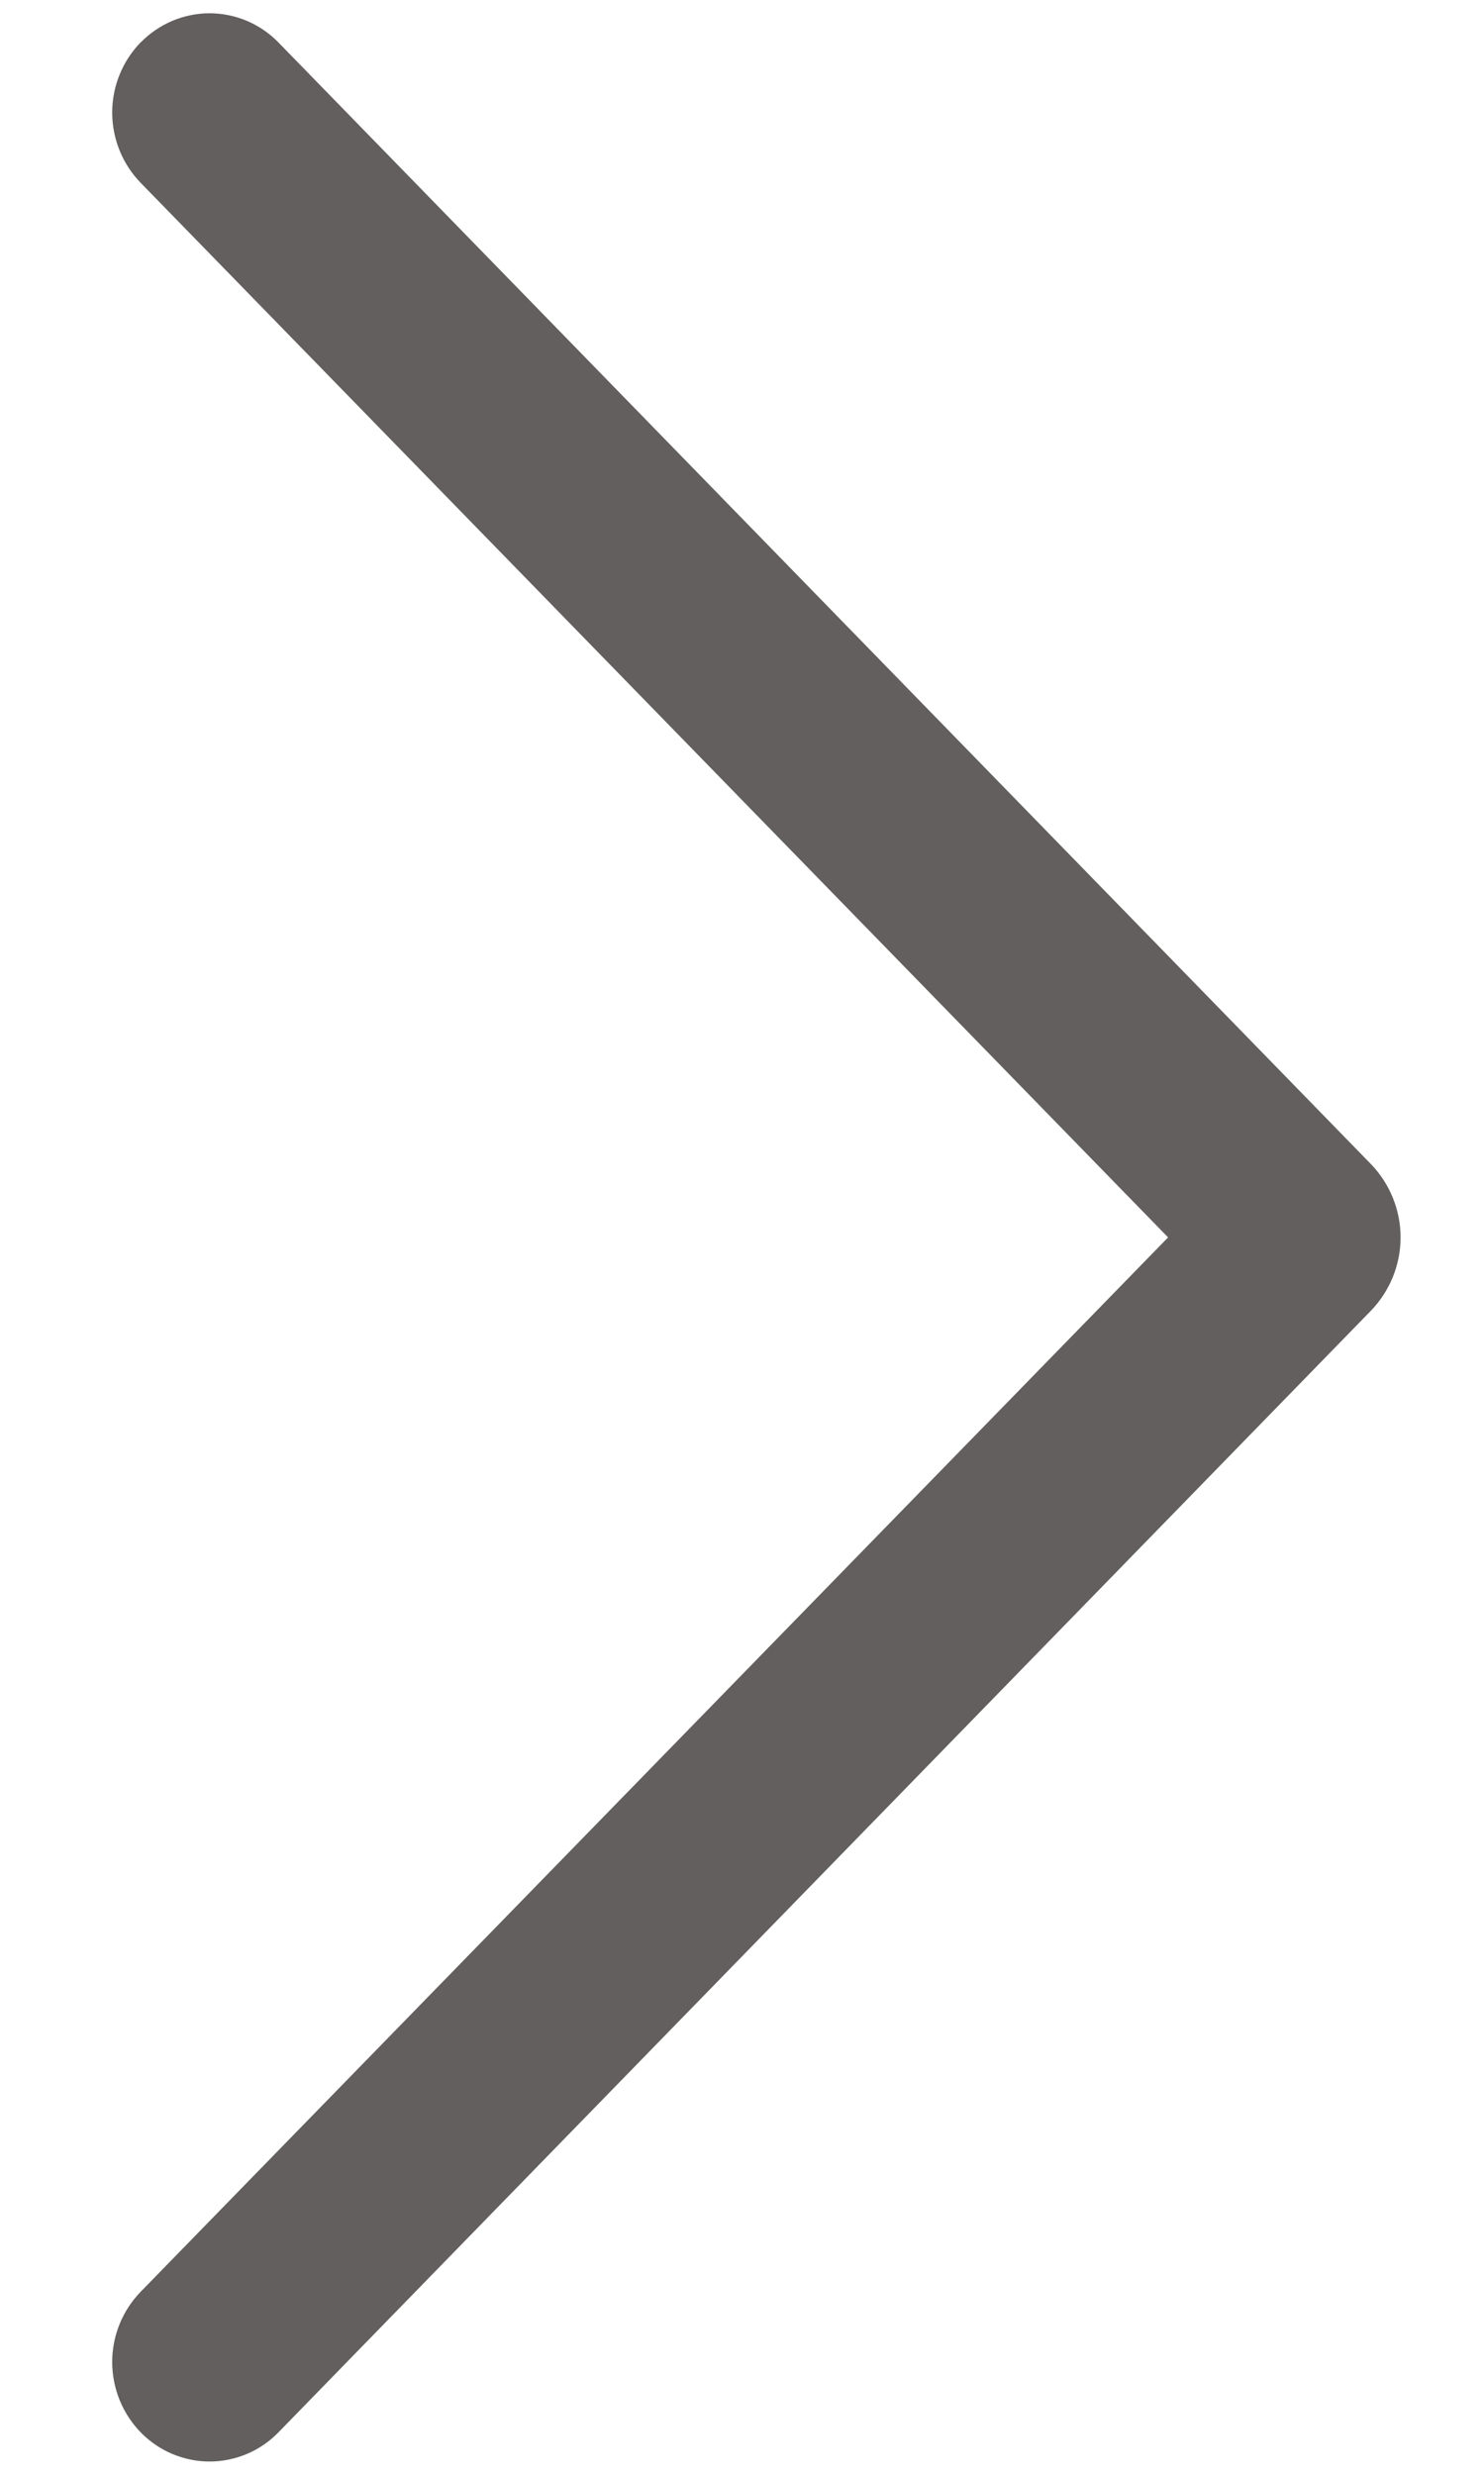 <svg width="15" height="25" viewBox="0 0 18 33" fill="none" xmlns="http://www.w3.org/2000/svg">
<path d="M0.979 0.562C0.734 0.813 0.597 1.15 0.597 1.501C0.597 1.852 0.734 2.189 0.979 2.44L14.685 16.5L0.979 30.557C0.734 30.808 0.597 31.145 0.597 31.496C0.597 31.847 0.734 32.185 0.979 32.436C1.099 32.558 1.241 32.656 1.399 32.722C1.556 32.788 1.725 32.823 1.896 32.823C2.067 32.823 2.236 32.788 2.394 32.722C2.551 32.656 2.694 32.558 2.813 32.436L17.387 17.482C17.643 17.219 17.787 16.867 17.787 16.5C17.787 16.133 17.643 15.781 17.387 15.518L2.813 0.564C2.694 0.442 2.551 0.345 2.394 0.278C2.236 0.212 2.067 0.177 1.896 0.177C1.725 0.177 1.556 0.212 1.399 0.278C1.241 0.345 1.099 0.442 0.979 0.564V0.562Z" fill="#635F5F"/>
</svg>
